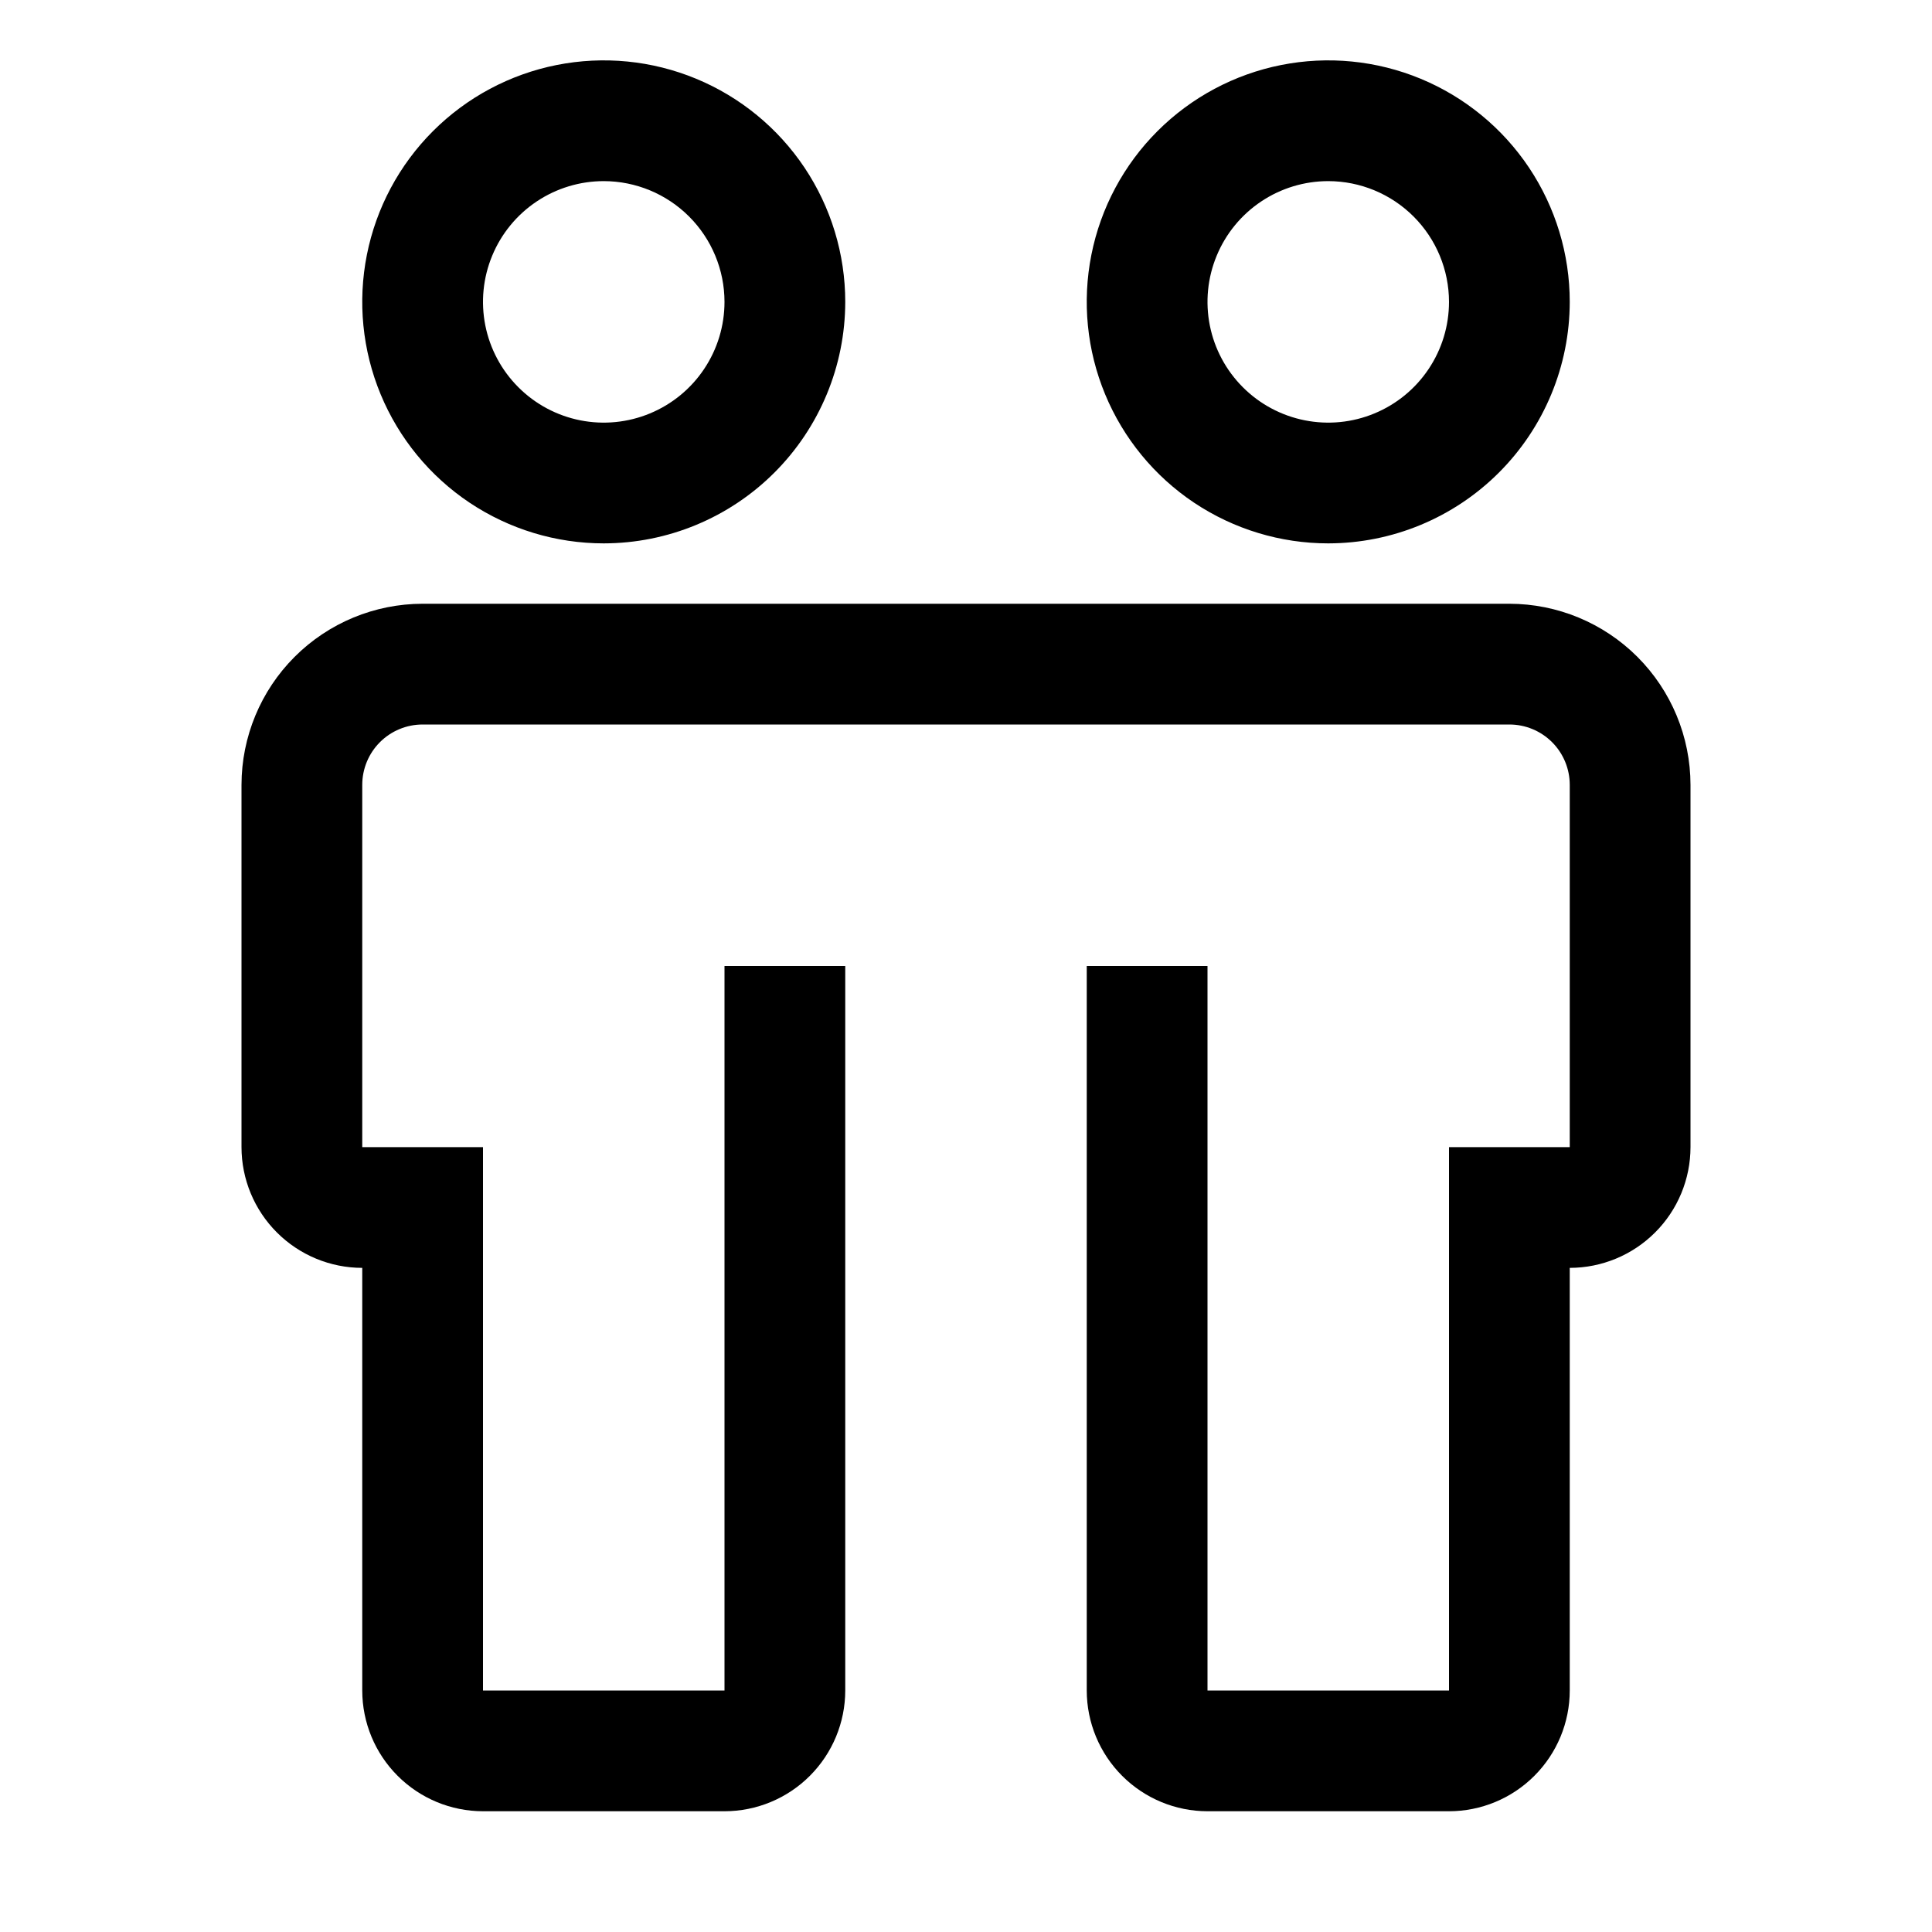 <svg width="80" height="80" viewBox="0 0 80 80" fill="none" xmlns="http://www.w3.org/2000/svg">
<path d="M62.5 25H17.5C15.511 25.002 13.605 25.793 12.199 27.199C10.793 28.605 10.002 30.512 10 32.5V47.5C10.001 48.826 10.528 50.097 11.466 51.034C12.403 51.971 13.674 52.499 15 52.5V70C15.001 71.326 15.528 72.597 16.466 73.534C17.403 74.472 18.674 74.999 20 75H30C31.326 74.999 32.597 74.472 33.534 73.534C34.471 72.597 34.999 71.326 35 70V40H30V70H20V47.5H15V32.5C15 31.837 15.263 31.201 15.732 30.732C16.201 30.263 16.837 30 17.5 30H62.5C63.163 30 63.799 30.263 64.268 30.732C64.737 31.201 65 31.837 65 32.5V47.5H60V70H50V40H45V70C45.001 71.326 45.529 72.597 46.466 73.534C47.403 74.472 48.674 74.999 50 75H60C61.326 74.999 62.597 74.472 63.534 73.534C64.472 72.597 64.999 71.326 65 70V52.5C66.326 52.499 67.597 51.971 68.534 51.034C69.472 50.097 69.999 48.826 70 47.5V32.5C69.998 30.512 69.207 28.605 67.801 27.199C66.395 25.793 64.489 25.002 62.5 25V25ZM25 22.5C23.022 22.5 21.089 21.913 19.444 20.815C17.8 19.716 16.518 18.154 15.761 16.327C15.004 14.5 14.806 12.489 15.192 10.549C15.578 8.609 16.53 6.827 17.929 5.429C19.328 4.03 21.109 3.078 23.049 2.692C24.989 2.306 27 2.504 28.827 3.261C30.654 4.018 32.216 5.3 33.315 6.944C34.413 8.589 35 10.522 35 12.5C34.997 15.151 33.943 17.693 32.068 19.568C30.193 21.443 27.651 22.497 25 22.5ZM25 7.5C24.011 7.5 23.044 7.793 22.222 8.343C21.4 8.892 20.759 9.673 20.381 10.587C20.002 11.5 19.903 12.506 20.096 13.476C20.289 14.445 20.765 15.336 21.465 16.035C22.164 16.735 23.055 17.211 24.024 17.404C24.994 17.597 26 17.498 26.913 17.119C27.827 16.741 28.608 16.1 29.157 15.278C29.707 14.456 30 13.489 30 12.5C29.999 11.174 29.471 9.903 28.534 8.966C27.597 8.029 26.326 7.501 25 7.5V7.5ZM55 22.5C53.022 22.5 51.089 21.913 49.444 20.815C47.8 19.716 46.518 18.154 45.761 16.327C45.004 14.5 44.806 12.489 45.192 10.549C45.578 8.609 46.53 6.827 47.929 5.429C49.328 4.03 51.109 3.078 53.049 2.692C54.989 2.306 57 2.504 58.827 3.261C60.654 4.018 62.216 5.3 63.315 6.944C64.413 8.589 65 10.522 65 12.5C64.997 15.151 63.943 17.693 62.068 19.568C60.193 21.443 57.651 22.497 55 22.5ZM55 7.5C54.011 7.5 53.044 7.793 52.222 8.343C51.4 8.892 50.759 9.673 50.381 10.587C50.002 11.5 49.903 12.506 50.096 13.476C50.289 14.445 50.765 15.336 51.465 16.035C52.164 16.735 53.055 17.211 54.025 17.404C54.995 17.597 56 17.498 56.913 17.119C57.827 16.741 58.608 16.1 59.157 15.278C59.707 14.456 60 13.489 60 12.5C59.999 11.174 59.471 9.903 58.534 8.966C57.597 8.029 56.326 7.501 55 7.5V7.5Z" fill="black"/>
</svg>
